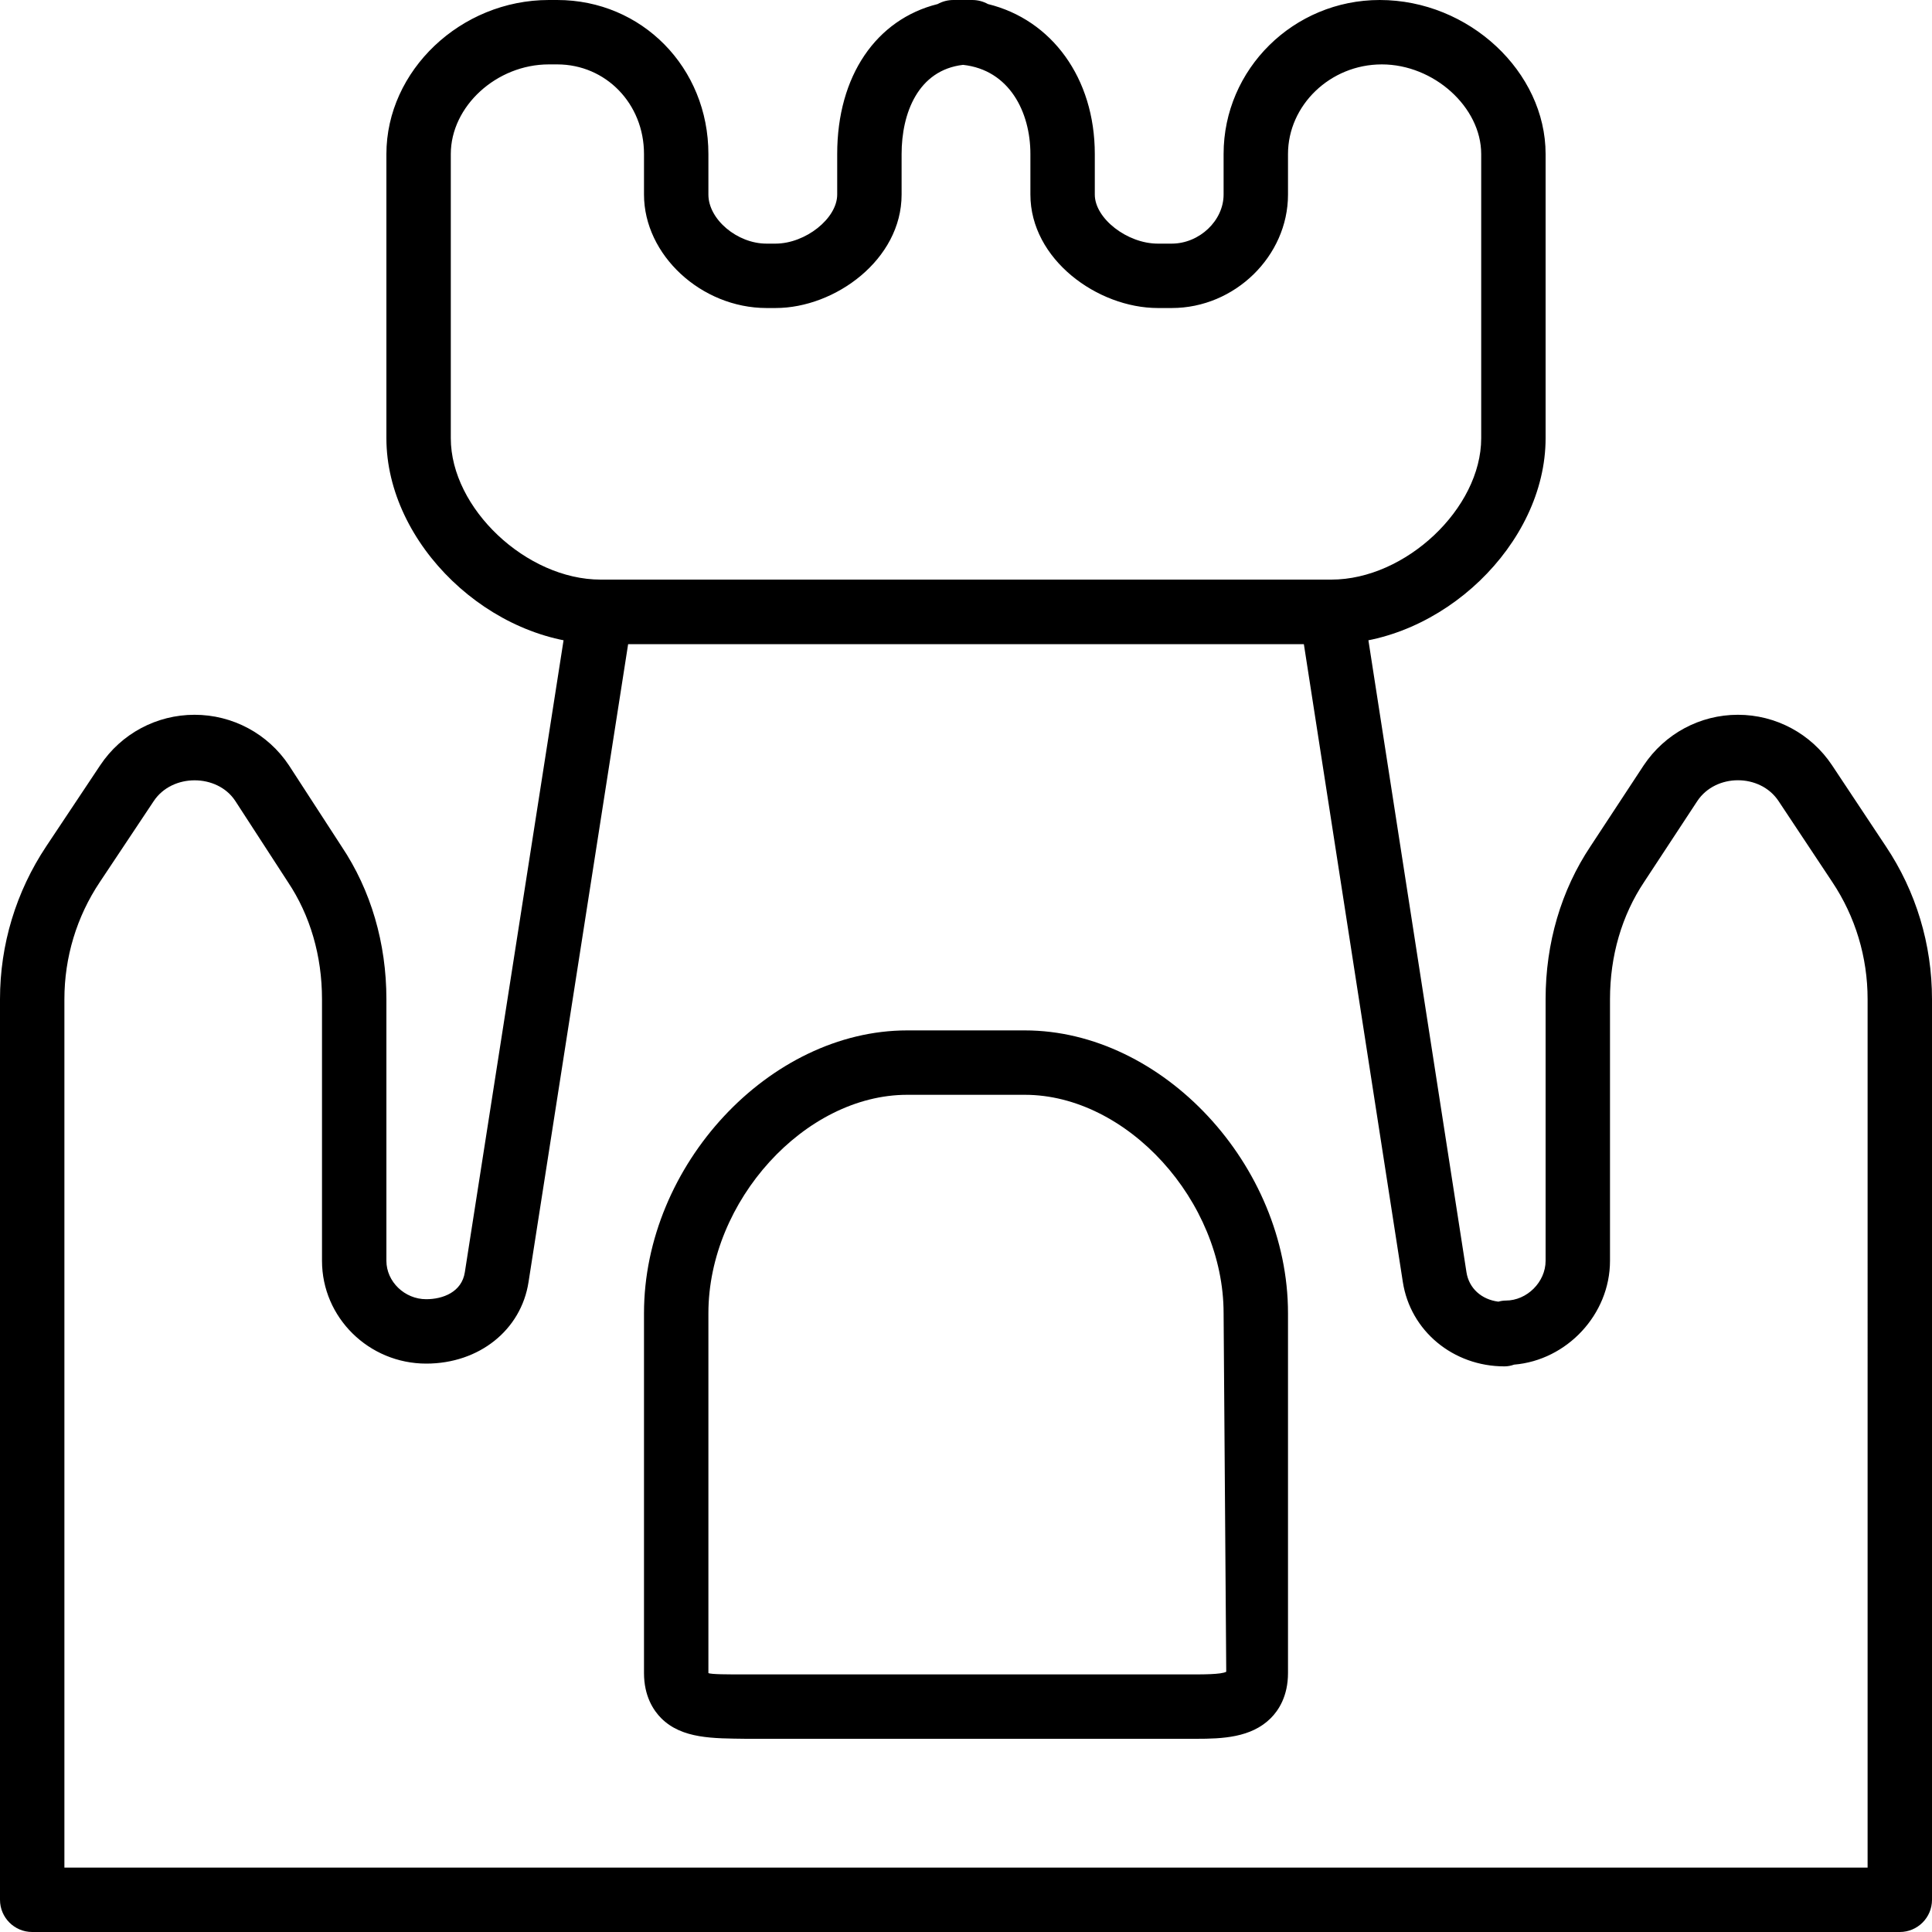 <?xml version="1.0" encoding="iso-8859-1"?>
<!-- Generator: Adobe Illustrator 19.2.1, SVG Export Plug-In . SVG Version: 6.00 Build 0)  -->
<svg version="1.1" xmlns="http://www.w3.org/2000/svg" xmlns:xlink="http://www.w3.org/1999/xlink" x="0px" y="0px"
	 viewBox="0 0 30 30" style="enable-background:new 0 0 30 30;" xml:space="preserve">
<g id="Sun_Light">
</g>
<g id="Sunglasses">
</g>
<g id="T-Shirt_1">
</g>
<g id="T-Shirt_2">
</g>
<g id="Mini_Dress">
</g>
<g id="Flip-Flops">
</g>
<g id="Temperature">
</g>
<g id="Hot_Temperature">
</g>
<g id="Ice_Lolly">
</g>
<g id="Icecream">
</g>
<g id="Limonade_1">
</g>
<g id="Limonade_2">
</g>
<g id="Hat">
</g>
<g id="Straw_Hat">
</g>
<g id="Deckchair">
</g>
<g id="Sunshade">
</g>
<g id="Suncream">
</g>
<g id="Suntan_Oil">
</g>
<g id="Swimming_Trunks">
</g>
<g id="Bikini">
</g>
<g id="Pool">
</g>
<g id="Pool_Ladder">
</g>
<g id="Grill">
</g>
<g id="Kite_1">
</g>
<g id="Kite_2">
</g>
<g id="Badminton">
</g>
<g id="Cooler">
</g>
<g id="Strand_Bag">
</g>
<g id="Towel">
</g>
<g id="Strand_Ball">
</g>
<g id="Beach_Sign">
</g>
<g id="Toos">
</g>
<g id="Bucket">
</g>
<g id="Sand_Castle">
	<g id="XMLID_276_">
		<g id="XMLID_277_">
			<path d="M20.674,10H9.326C7.617,10,6,8.447,6,6.805V2.392C6,1.096,7.155,0,8.522,0h0.13C9.969,0,11,1.051,11,2.392v0.63
				c0,0.384,0.447,0.761,0.902,0.761h0.141C12.508,3.782,13,3.392,13,3.021v-0.63c0-1.215,0.608-2.091,1.56-2.328
				C14.632,0.023,14.715,0,14.804,0h0.293c0.088,0,0.172,0.023,0.244,0.063C16.329,0.305,17,1.21,17,2.392v0.63
				c0,0.37,0.503,0.761,0.978,0.761h0.218C18.624,3.782,19,3.427,19,3.021v-0.63C19,1.073,20.087,0,21.424,0
				C22.812,0,24,1.117,24,2.392v4.413C24,8.447,22.383,10,20.674,10z M8.522,1C7.711,1,7,1.65,7,2.392v4.413
				C7,7.893,8.174,9,9.326,9h11.348C21.826,9,23,7.893,23,6.805V2.392C23,1.663,22.264,1,21.457,1C20.652,1,20,1.638,20,2.392v0.63
				c0,0.954-0.826,1.761-1.804,1.761h-0.218C17.044,4.782,16,4.029,16,3.021v-0.63c0-0.649-0.325-1.305-1.046-1.384
				C14.254,1.089,14,1.761,14,2.392v0.63c0,1.008-1.033,1.761-1.957,1.761h-0.141C10.889,4.782,10,3.959,10,3.021v-0.63
				C10,1.611,9.408,1,8.652,1H8.522z"/>
		</g>
		<g id="XMLID_278_">
			<path d="M29.5,30h-29C0.224,30,0,29.776,0,29.5V15.515c0-0.848,0.249-1.669,0.719-2.375l0.837-1.257
				c0.327-0.491,0.875-0.784,1.465-0.784c0.59,0,1.138,0.293,1.465,0.784l0.819,1.262C5.759,13.823,6,14.645,6,15.515v4.063
				c0,0.323,0.283,0.596,0.618,0.596c0.259,0,0.552-0.11,0.6-0.419L8.832,9.423C8.87,9.18,9.08,9,9.326,9h11.348
				c0.247,0,0.456,0.18,0.494,0.423l1.603,10.331c0.038,0.249,0.232,0.425,0.496,0.458c0.038-0.011,0.077-0.017,0.115-0.017
				c0.329,0,0.618-0.288,0.618-0.617v-4.063c0-0.87,0.241-1.691,0.698-2.375l0.824-1.254c0.329-0.494,0.876-0.787,1.464-0.787
				s1.135,0.293,1.462,0.784l0.835,1.258C29.752,13.842,30,14.663,30,15.515V29.5C30,29.776,29.776,30,29.5,30z M1,29h28V15.515
				c0-0.653-0.19-1.282-0.549-1.82l-0.835-1.258c-0.286-0.428-0.973-0.429-1.26,0.001l-0.824,1.254
				C25.183,14.214,25,14.843,25,15.515v4.063c0,0.833-0.67,1.544-1.489,1.612c-0.05,0.018-0.101,0.027-0.15,0.027
				c-0.798,0-1.461-0.552-1.578-1.311L20.246,10H9.754l-1.547,9.908c-0.115,0.745-0.768,1.266-1.588,1.266
				C5.726,21.174,5,20.458,5,19.578v-4.063c0-0.672-0.183-1.301-0.53-1.82l-0.819-1.262c-0.28-0.42-0.976-0.425-1.263,0.005
				l-0.837,1.257C1.19,14.235,1,14.865,1,15.515V29z"/>
		</g>
		<g id="XMLID_279_">
			<path d="M18.572,27c-0.026,0-0.053,0-0.079,0h-6.907c-0.509-0.007-0.995,0.003-1.318-0.319C10.146,26.559,10,26.337,10,25.979
				v-5.587C10,18.093,11.948,16,14.087,16h1.826C18.052,16,20,18.093,20,20.392v5.587c0,0.358-0.146,0.58-0.269,0.702
				C19.428,26.983,18.98,27,18.572,27z M14.087,17C12.5,17,11,18.648,11,20.392v5.587c0.036,0.022,0.327,0.021,0.503,0.021h6.91
				c0.263,0.001,0.551,0.002,0.628-0.041L19,20.392C19,18.648,17.5,17,15.913,17H14.087z"/>
		</g>
	</g>
</g>
<g id="Shell_1">
</g>
<g id="Shell_2">
</g>
<g id="Surf_Board">
</g>
<g id="Float">
</g>
<g id="Vacation_Photo">
</g>
<g id="Summer_Time">
</g>
<g id="Boat">
</g>
<g id="Lifebuoy">
</g>
<g id="Lighthouse">
</g>
<g id="Sunset">
</g>
<g id="Dolphin">
</g>
<g id="Starfish">
</g>
<g id="Diving_Mask">
</g>
<g id="Sailboat">
</g>
<g id="Captin_Hat">
</g>
<g id="Eudder">
</g>
</svg>
